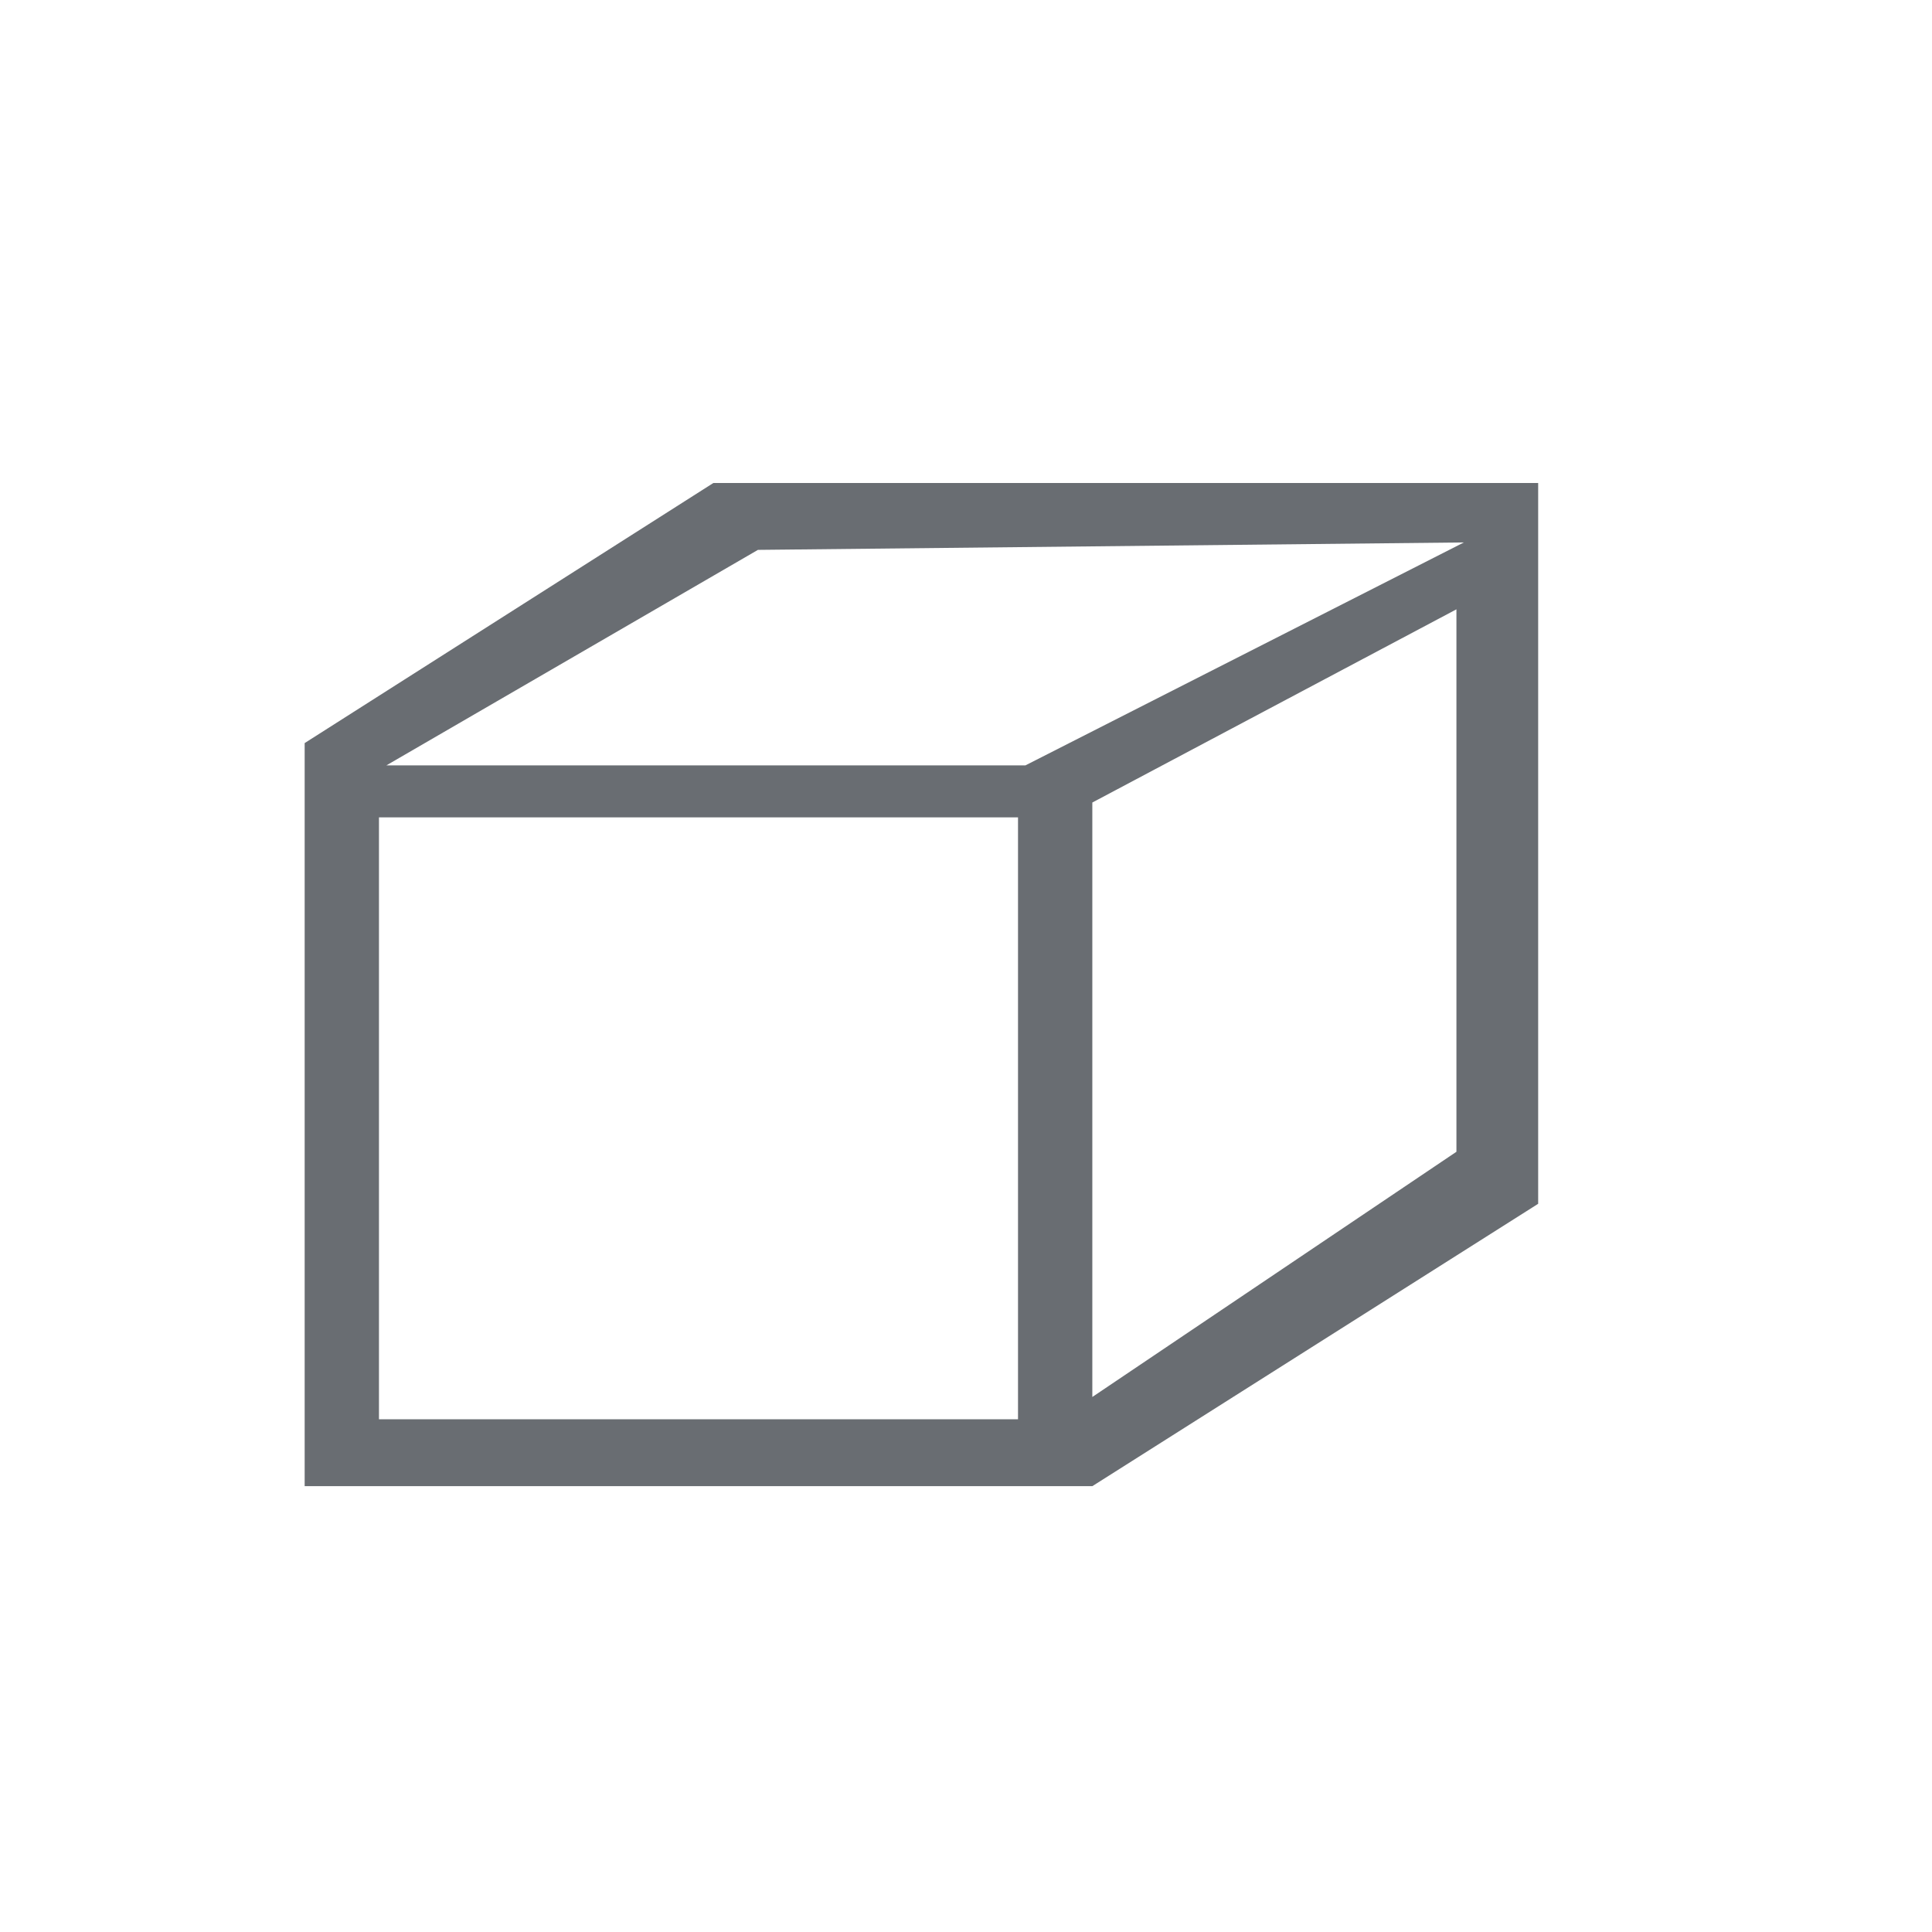 <?xml version="1.0" encoding="utf-8"?>
<!-- Generator: Adobe Illustrator 25.0.0, SVG Export Plug-In . SVG Version: 6.00 Build 0)  -->
<svg version="1.1" id="Layer_1" xmlns="http://www.w3.org/2000/svg" xmlns:xlink="http://www.w3.org/1999/xlink" x="0px" y="0px"
	 viewBox="0 0 26 26" enable-background="new 0 0 26 26" xml:space="preserve">
<path fill-rule="evenodd" clip-rule="evenodd" fill="#696D72" d="M9.6,6.5L4.1,10l0,10l10.6,0l6-3.8V7.5v-1H9.6z M13.8,19.1H5.1V11
	h8.6V19.1z M19.6,15.5l-4.9,3.3v-8l4.9-2.6V15.5z M13.8,10.3H5.2l5-2.9l9.5-0.1L13.8,10.3z"/>
</svg>
